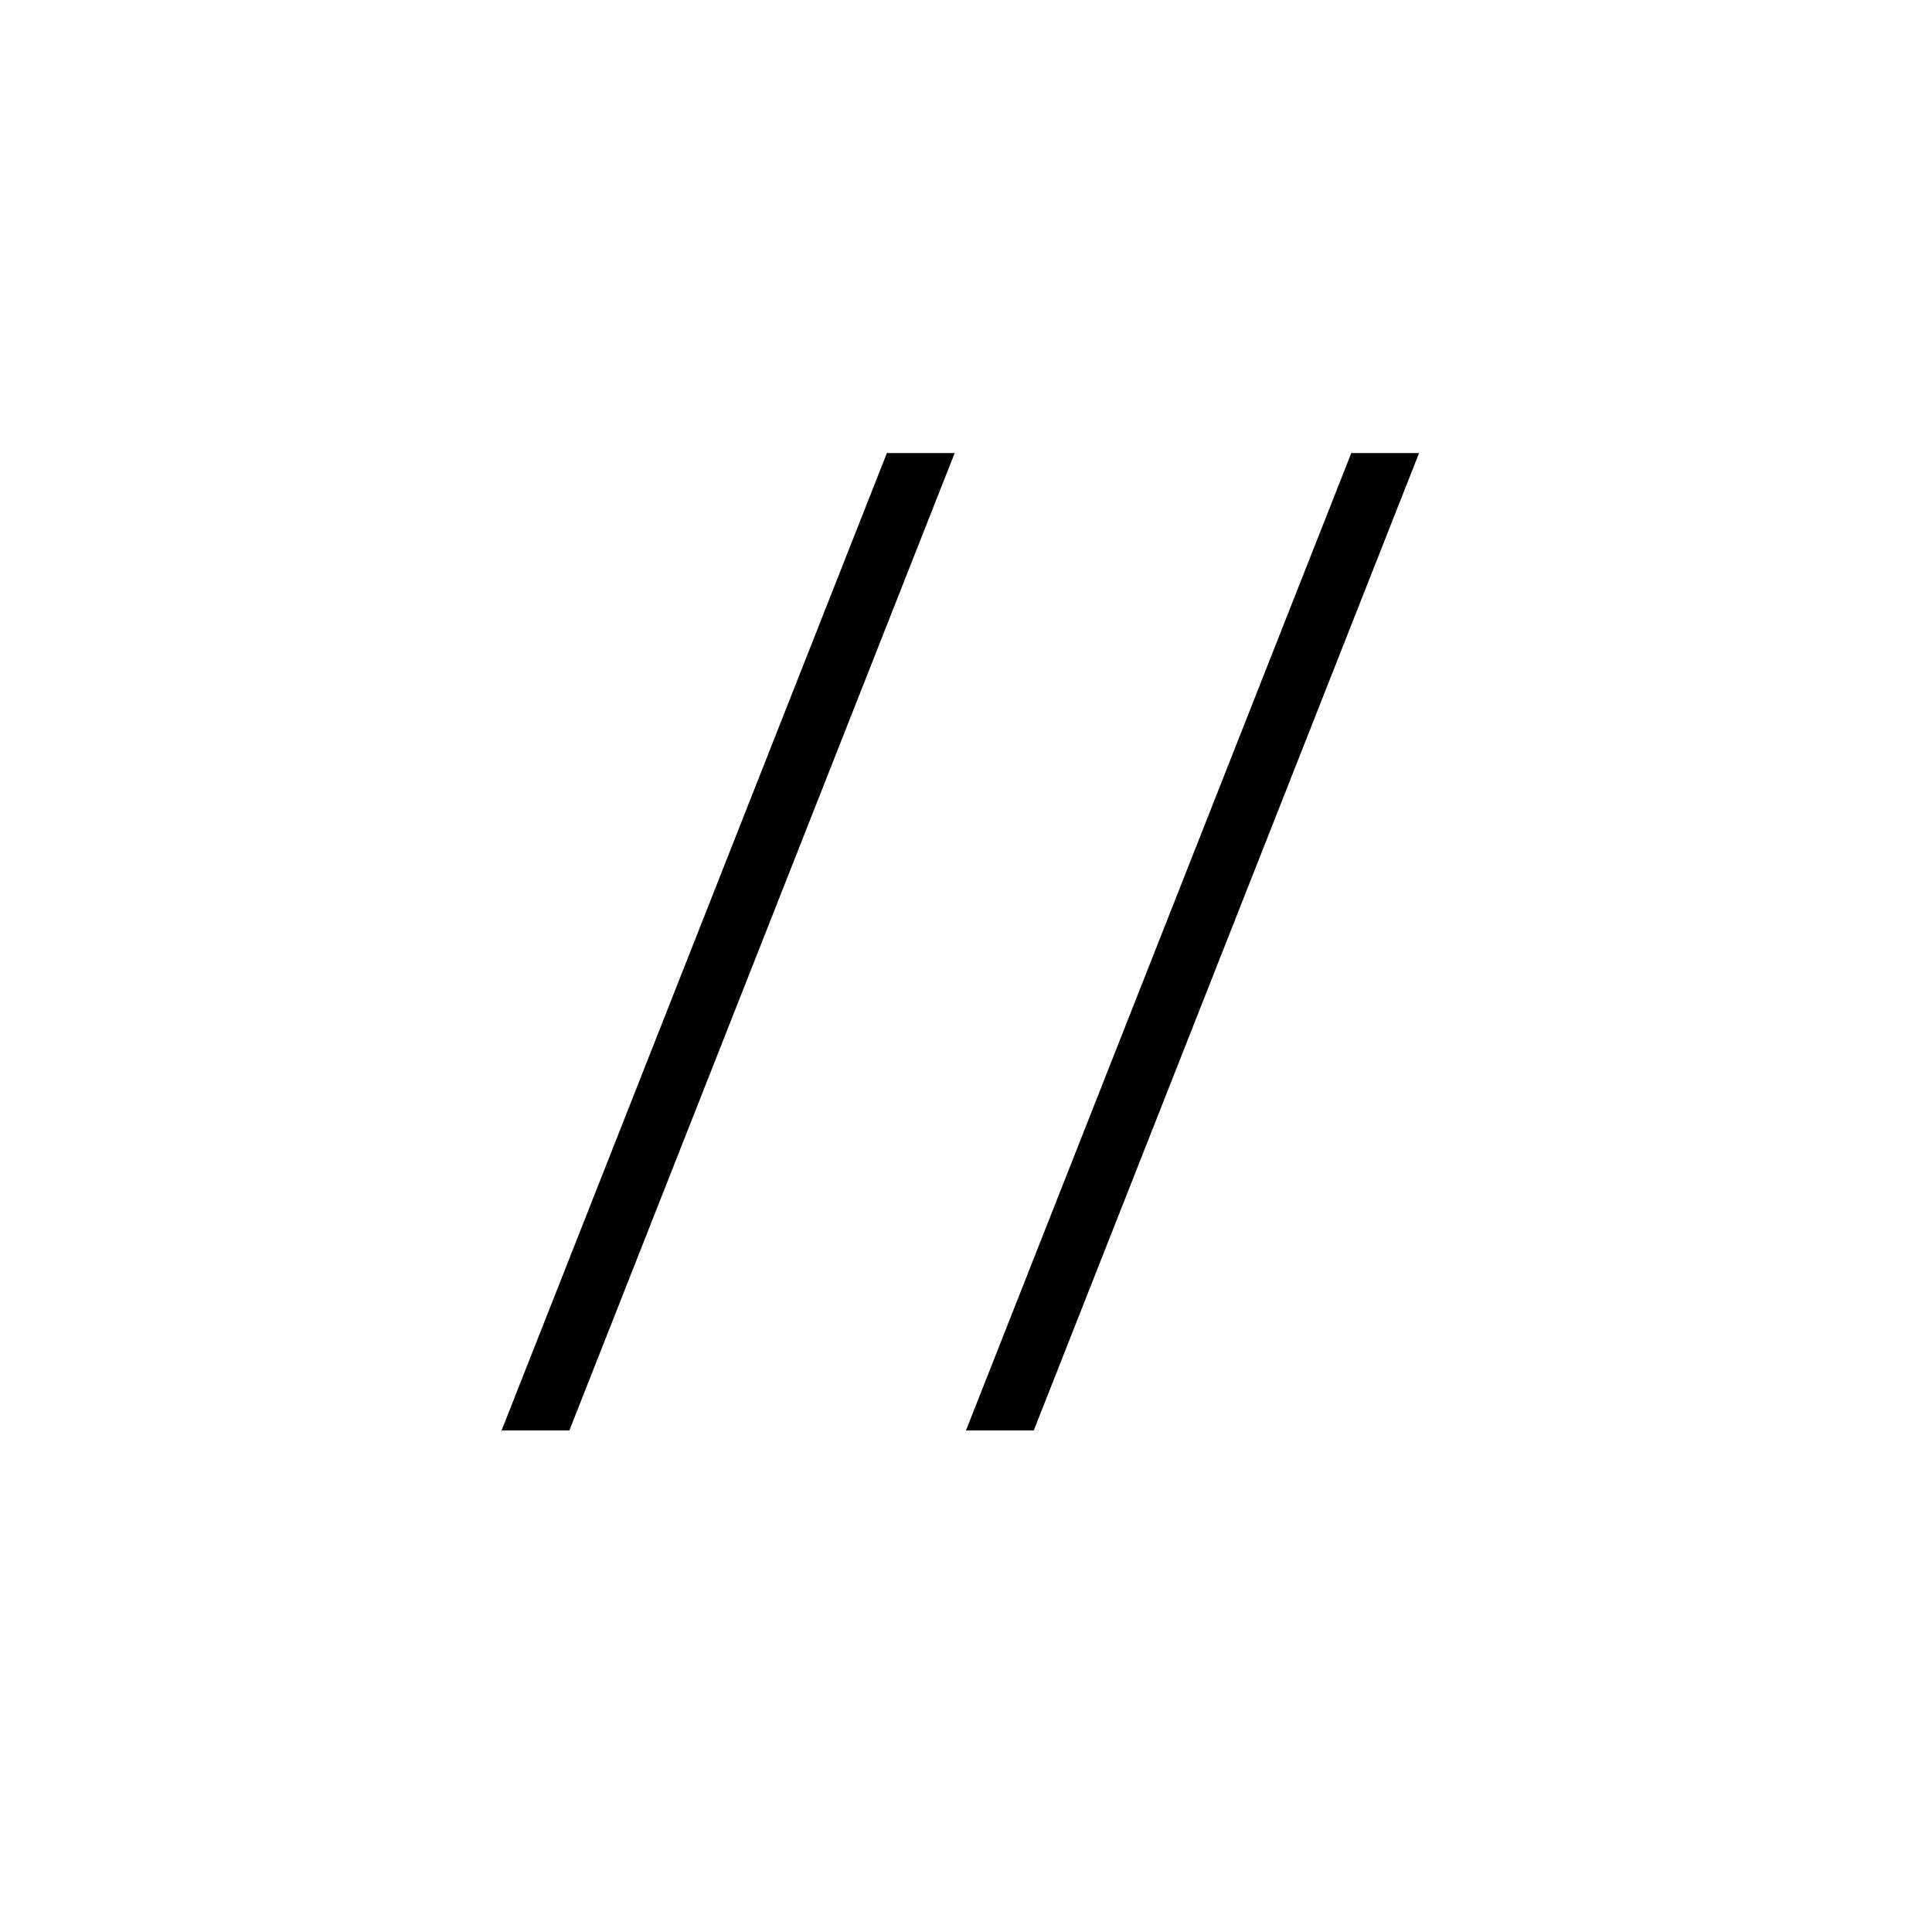 <?xml version="1.0" encoding="UTF-8"?>
<svg xmlns="http://www.w3.org/2000/svg" xmlns:xlink="http://www.w3.org/1999/xlink" width="900pt" height="900pt" viewBox="0 0 900 900" version="1.2">
<defs>
<g>
<symbol overflow="visible" id="glyph0-0">
<path style="stroke:none;" d="M 26.312 48.953 L 26.312 -396.875 L 305.812 -396.875 L 305.812 48.953 Z M 140.016 -33.688 C 140.016 -40.352 143.348 -44.914 150.016 -47.375 C 151.766 -48.07 153.344 -48.422 154.75 -48.422 C 161.414 -48.422 165.977 -45.086 168.438 -38.422 C 169.133 -36.672 169.484 -35.094 169.484 -33.688 C 169.484 -27.02 166.148 -22.457 159.484 -20 C 157.734 -19.301 156.156 -18.953 154.75 -18.953 C 148.082 -18.953 143.52 -22.285 141.062 -28.953 C 140.363 -30.703 140.016 -32.281 140.016 -33.688 Z M 46.844 -377.391 L 46.844 28.953 L 284.75 28.953 L 284.75 -377.391 Z M 88.953 -262.125 C 109.66 -288.094 134.398 -301.25 163.172 -301.594 C 196.504 -301.594 220.016 -288.438 233.703 -262.125 C 240.016 -250.195 243.348 -237.035 243.703 -222.641 C 244.398 -191.066 231.941 -167.734 206.328 -152.641 C 194.047 -145.273 180.891 -141.414 166.859 -141.062 L 166.859 -64.734 L 142.109 -64.734 L 142.109 -162.641 C 186.328 -163.691 211.594 -177.379 217.906 -203.703 C 218.957 -208.961 219.484 -214.398 219.484 -220.016 C 219.484 -243.172 210.891 -260.191 193.703 -271.078 C 184.578 -277.035 174.047 -280.016 162.109 -280.016 C 151.941 -280.016 142.734 -277.91 134.484 -273.703 C 126.234 -269.492 120.441 -265.633 117.109 -262.125 C 113.773 -258.613 109.828 -253.875 105.266 -247.906 Z M 88.953 -262.125 "/>
</symbol>
<symbol overflow="visible" id="glyph0-1">
<path style="stroke:none;" d="M 31.578 81.578 L 211.062 -373.703 L 179.484 -373.703 L 0 81.578 Z M 31.578 81.578 "/>
</symbol>
</g>
</defs>
<g id="surface1">
<g style="fill:rgb(0%,0%,0%);fill-opacity:1;">
  <use xlink:href="#glyph0-1" x="233.667" y="584.748"/>
  <use xlink:href="#glyph0-1" x="450" y="584.748"/>
</g>
</g>
</svg>
